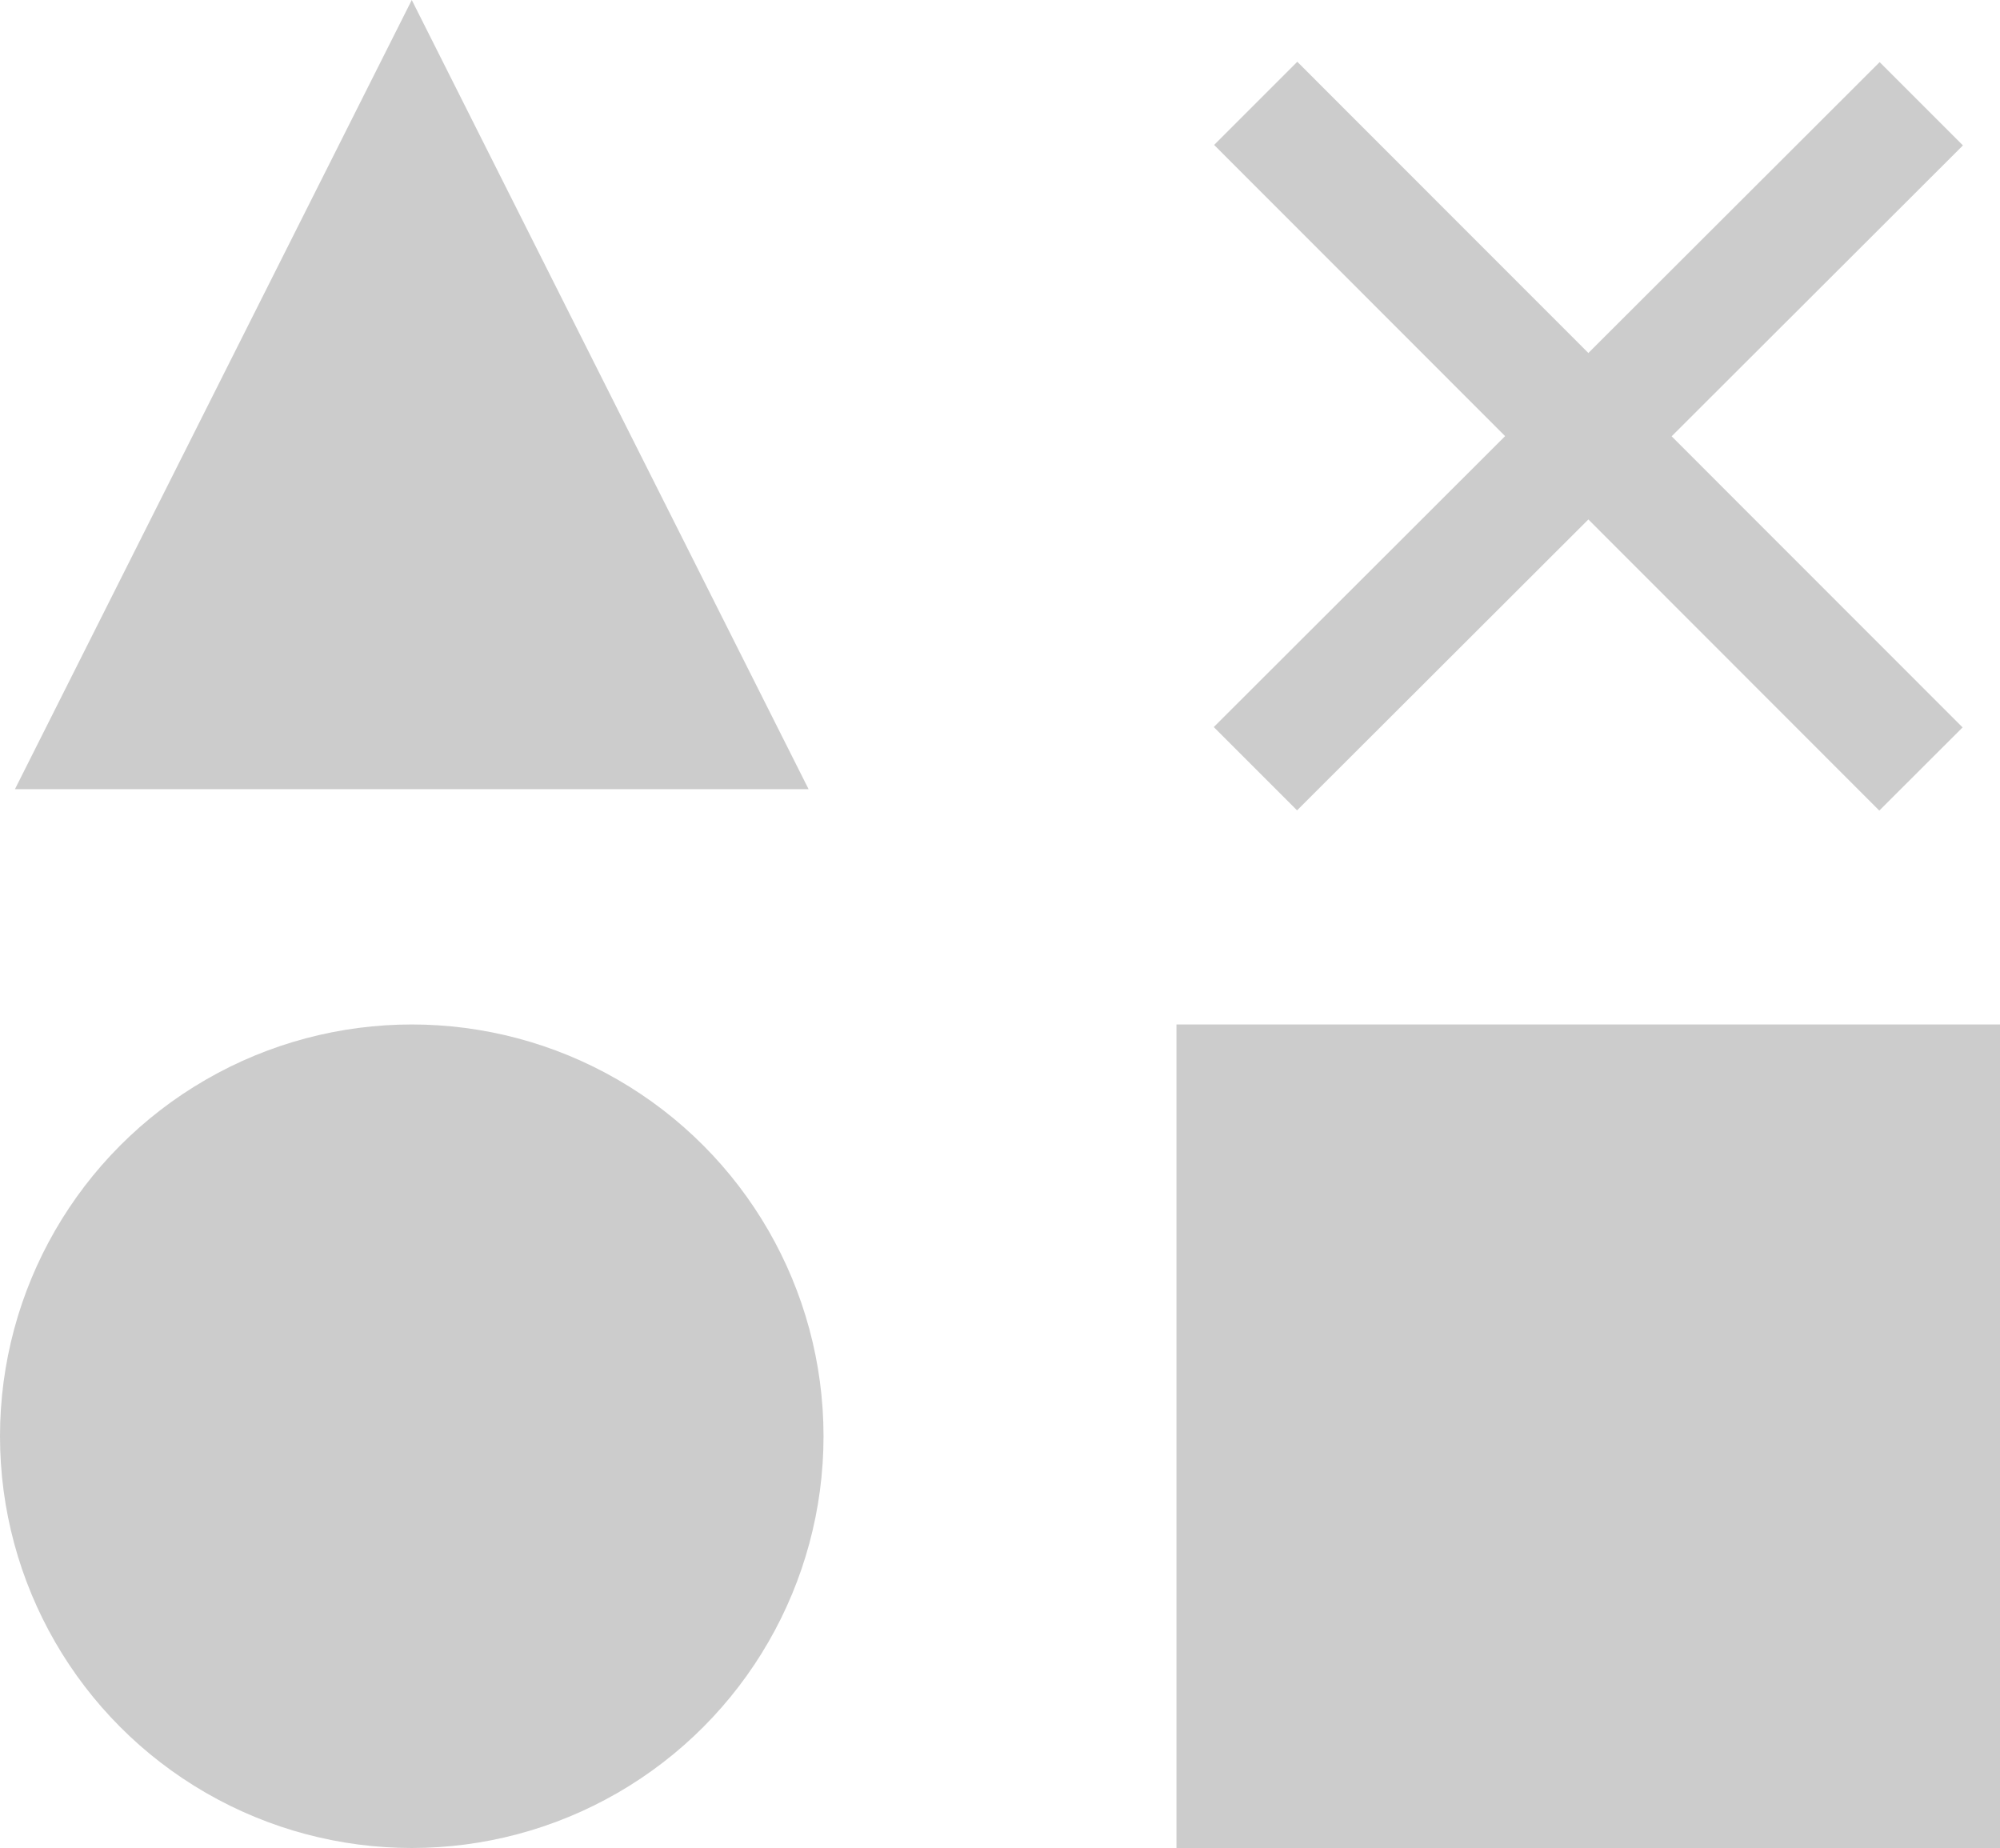 <svg xmlns="http://www.w3.org/2000/svg" width="17" height="15.708" viewBox="0 0 17 15.708"><g fill="#CCC"><path d="M.127 6.708L3.5 0l3.373 6.708zM10.32 1.232l.707-.707 5.655 5.658-.708.707z"/><path d="M11.025 6.888l-.708-.708 5.66-5.652.708.708z"/><circle cx="3.5" cy="12.208" r="3.5"/><path d="M10 8.708h7v7h-7z"/></g></svg>